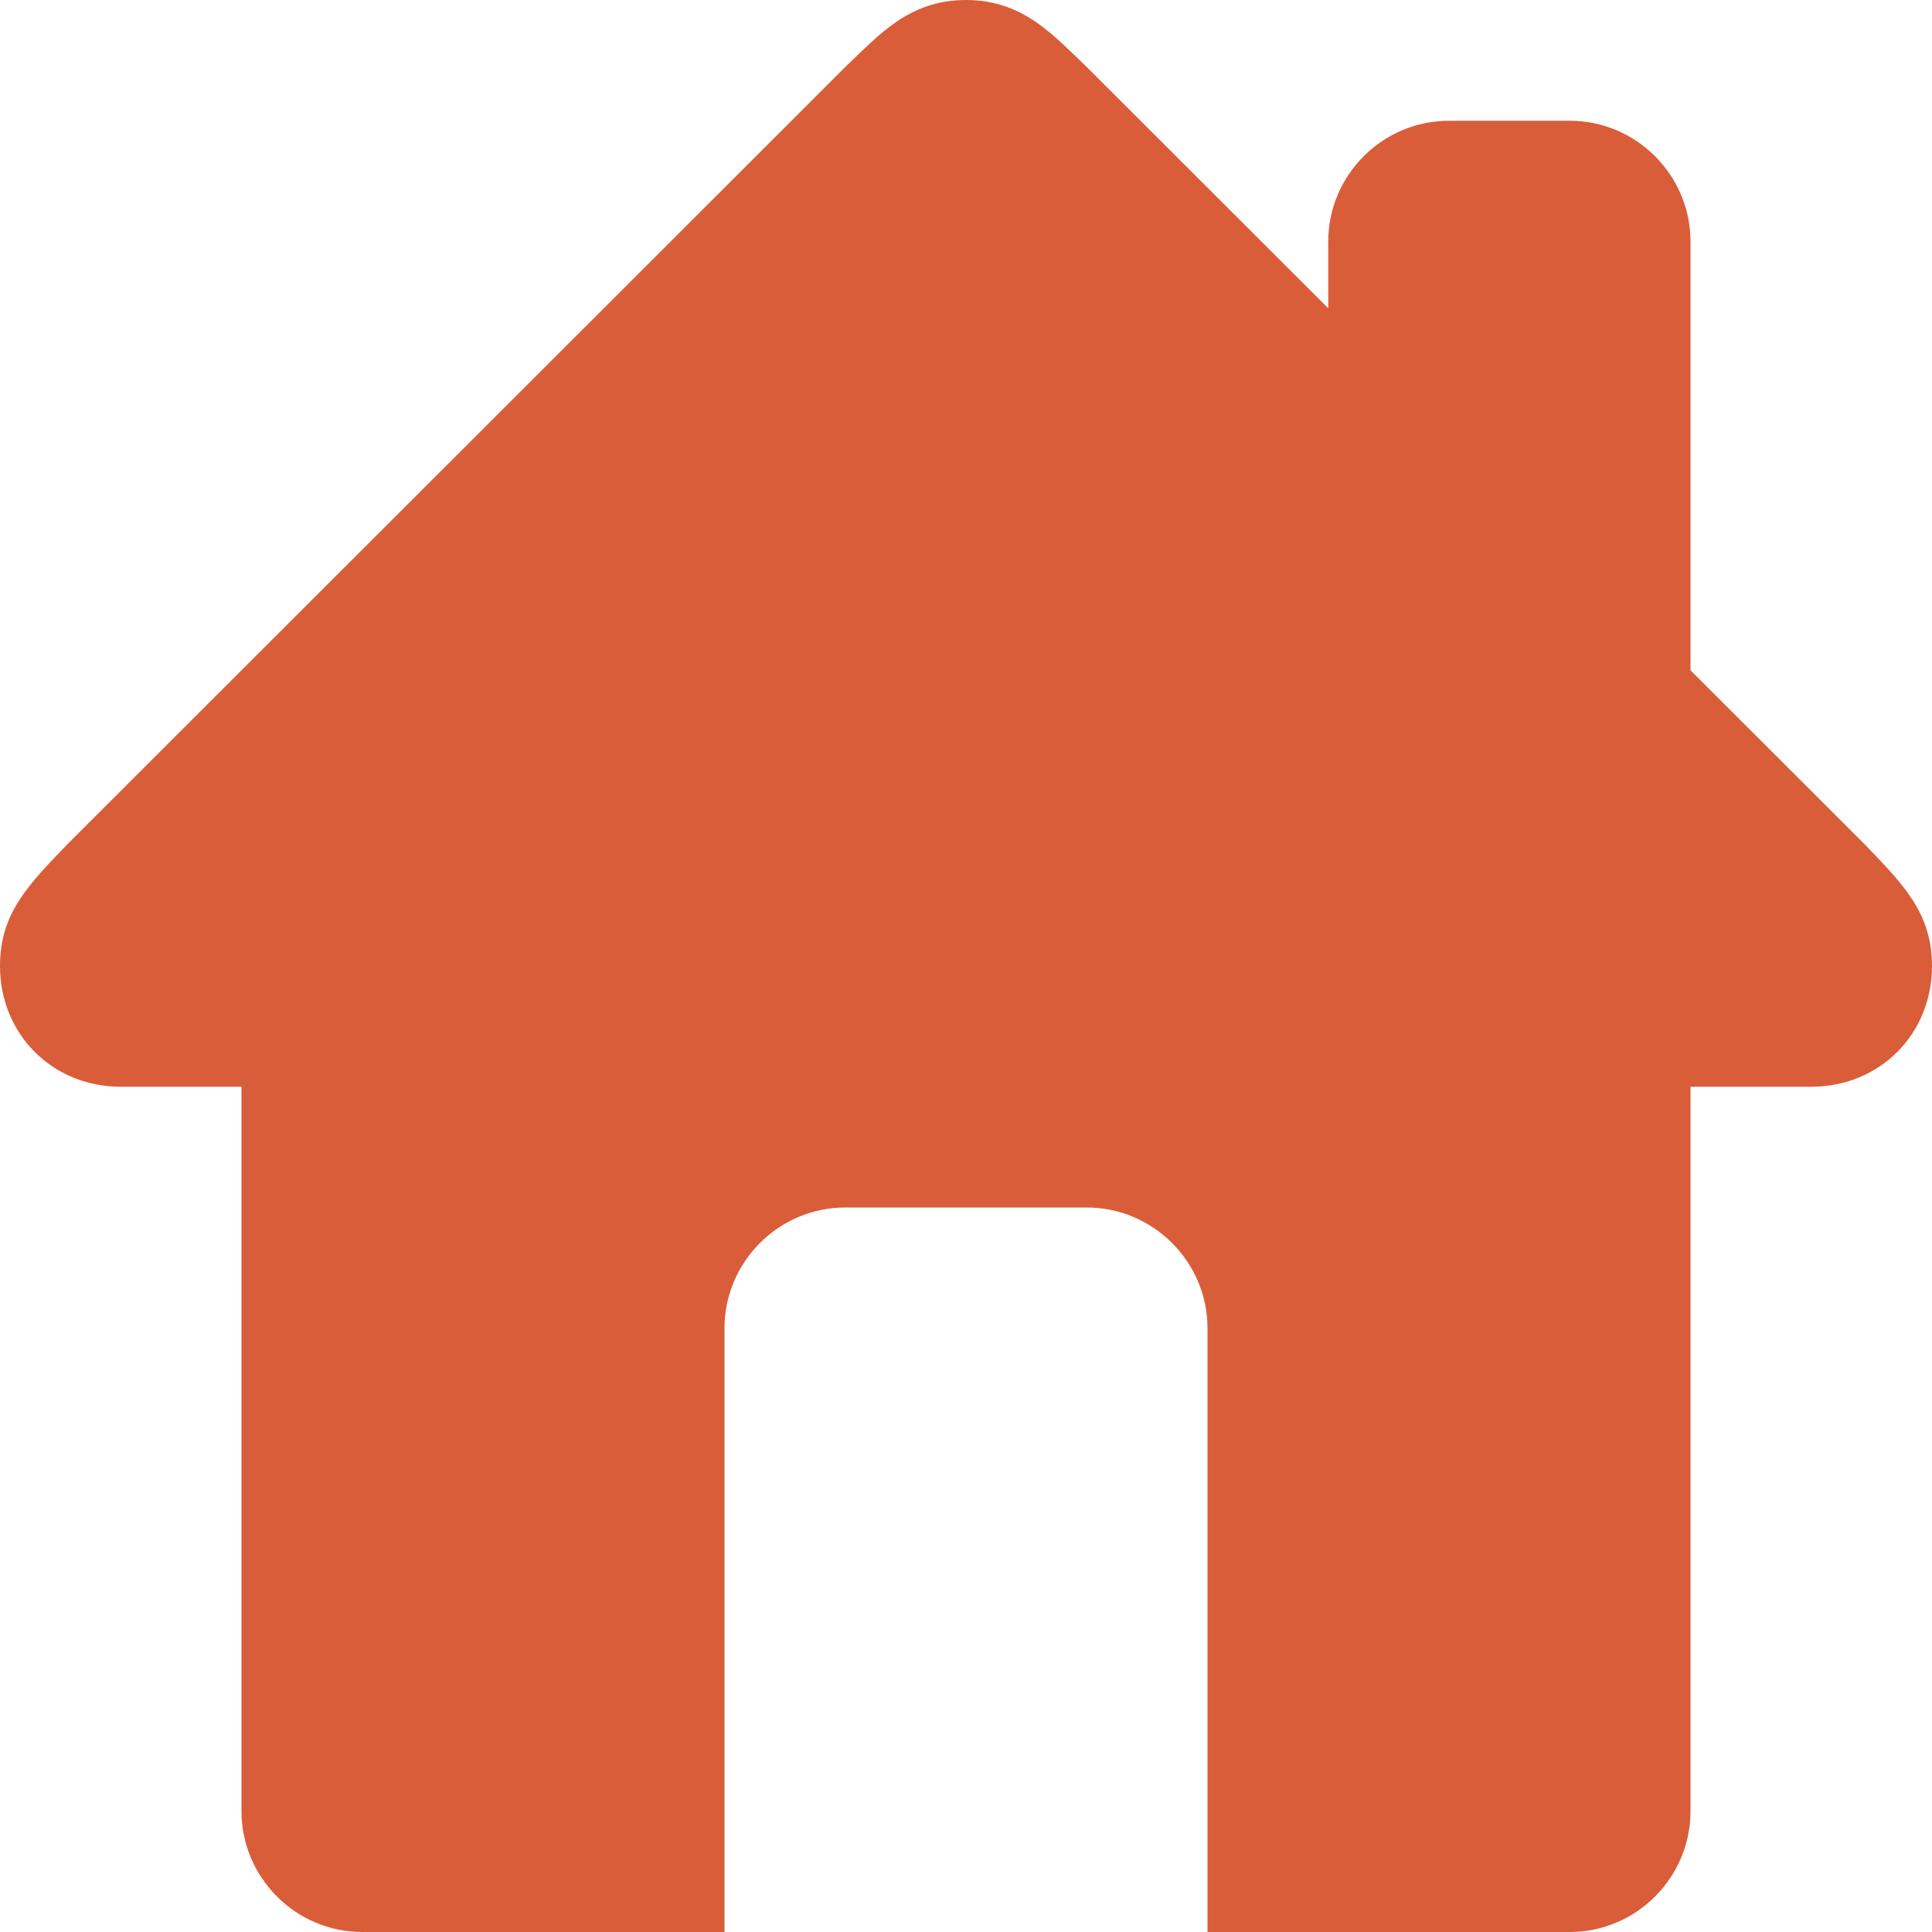 <svg width="16" height="16" xmlns="http://www.w3.org/2000/svg">

 <g>
  <title>background</title>
  <rect fill="none" id="canvas_background" height="402" width="582" y="-1" x="-1"/>
 </g>
 <g>
  <title>Layer 1</title>
  <path fill="#d95d39" id="svg_1" d="m15.45,7l-1.45,-1.449l0,-3.551c0,-0.55 -0.45,-1 -1,-1l-1,0c-0.55,0 -1,0.45 -1,1l0,0.553l-2,-1.998c-0.273,-0.258 -0.523,-0.555 -1,-0.555s-0.727,0.297 -1,0.555l-6.45,6.445c-0.312,0.325 -0.55,0.562 -0.55,1c0,0.563 0.432,1 1,1l1,0l0,6c0,0.55 0.45,1 1,1l3,0l0,-5c0,-0.55 0.45,-1 1,-1l2,0c0.55,0 1,0.45 1,1l0,5l3,0c0.55,0 1,-0.45 1,-1l0,-6l1,0c0.568,0 1,-0.437 1,-1c0,-0.438 -0.238,-0.675 -0.55,-1z"/>
 </g>
</svg>